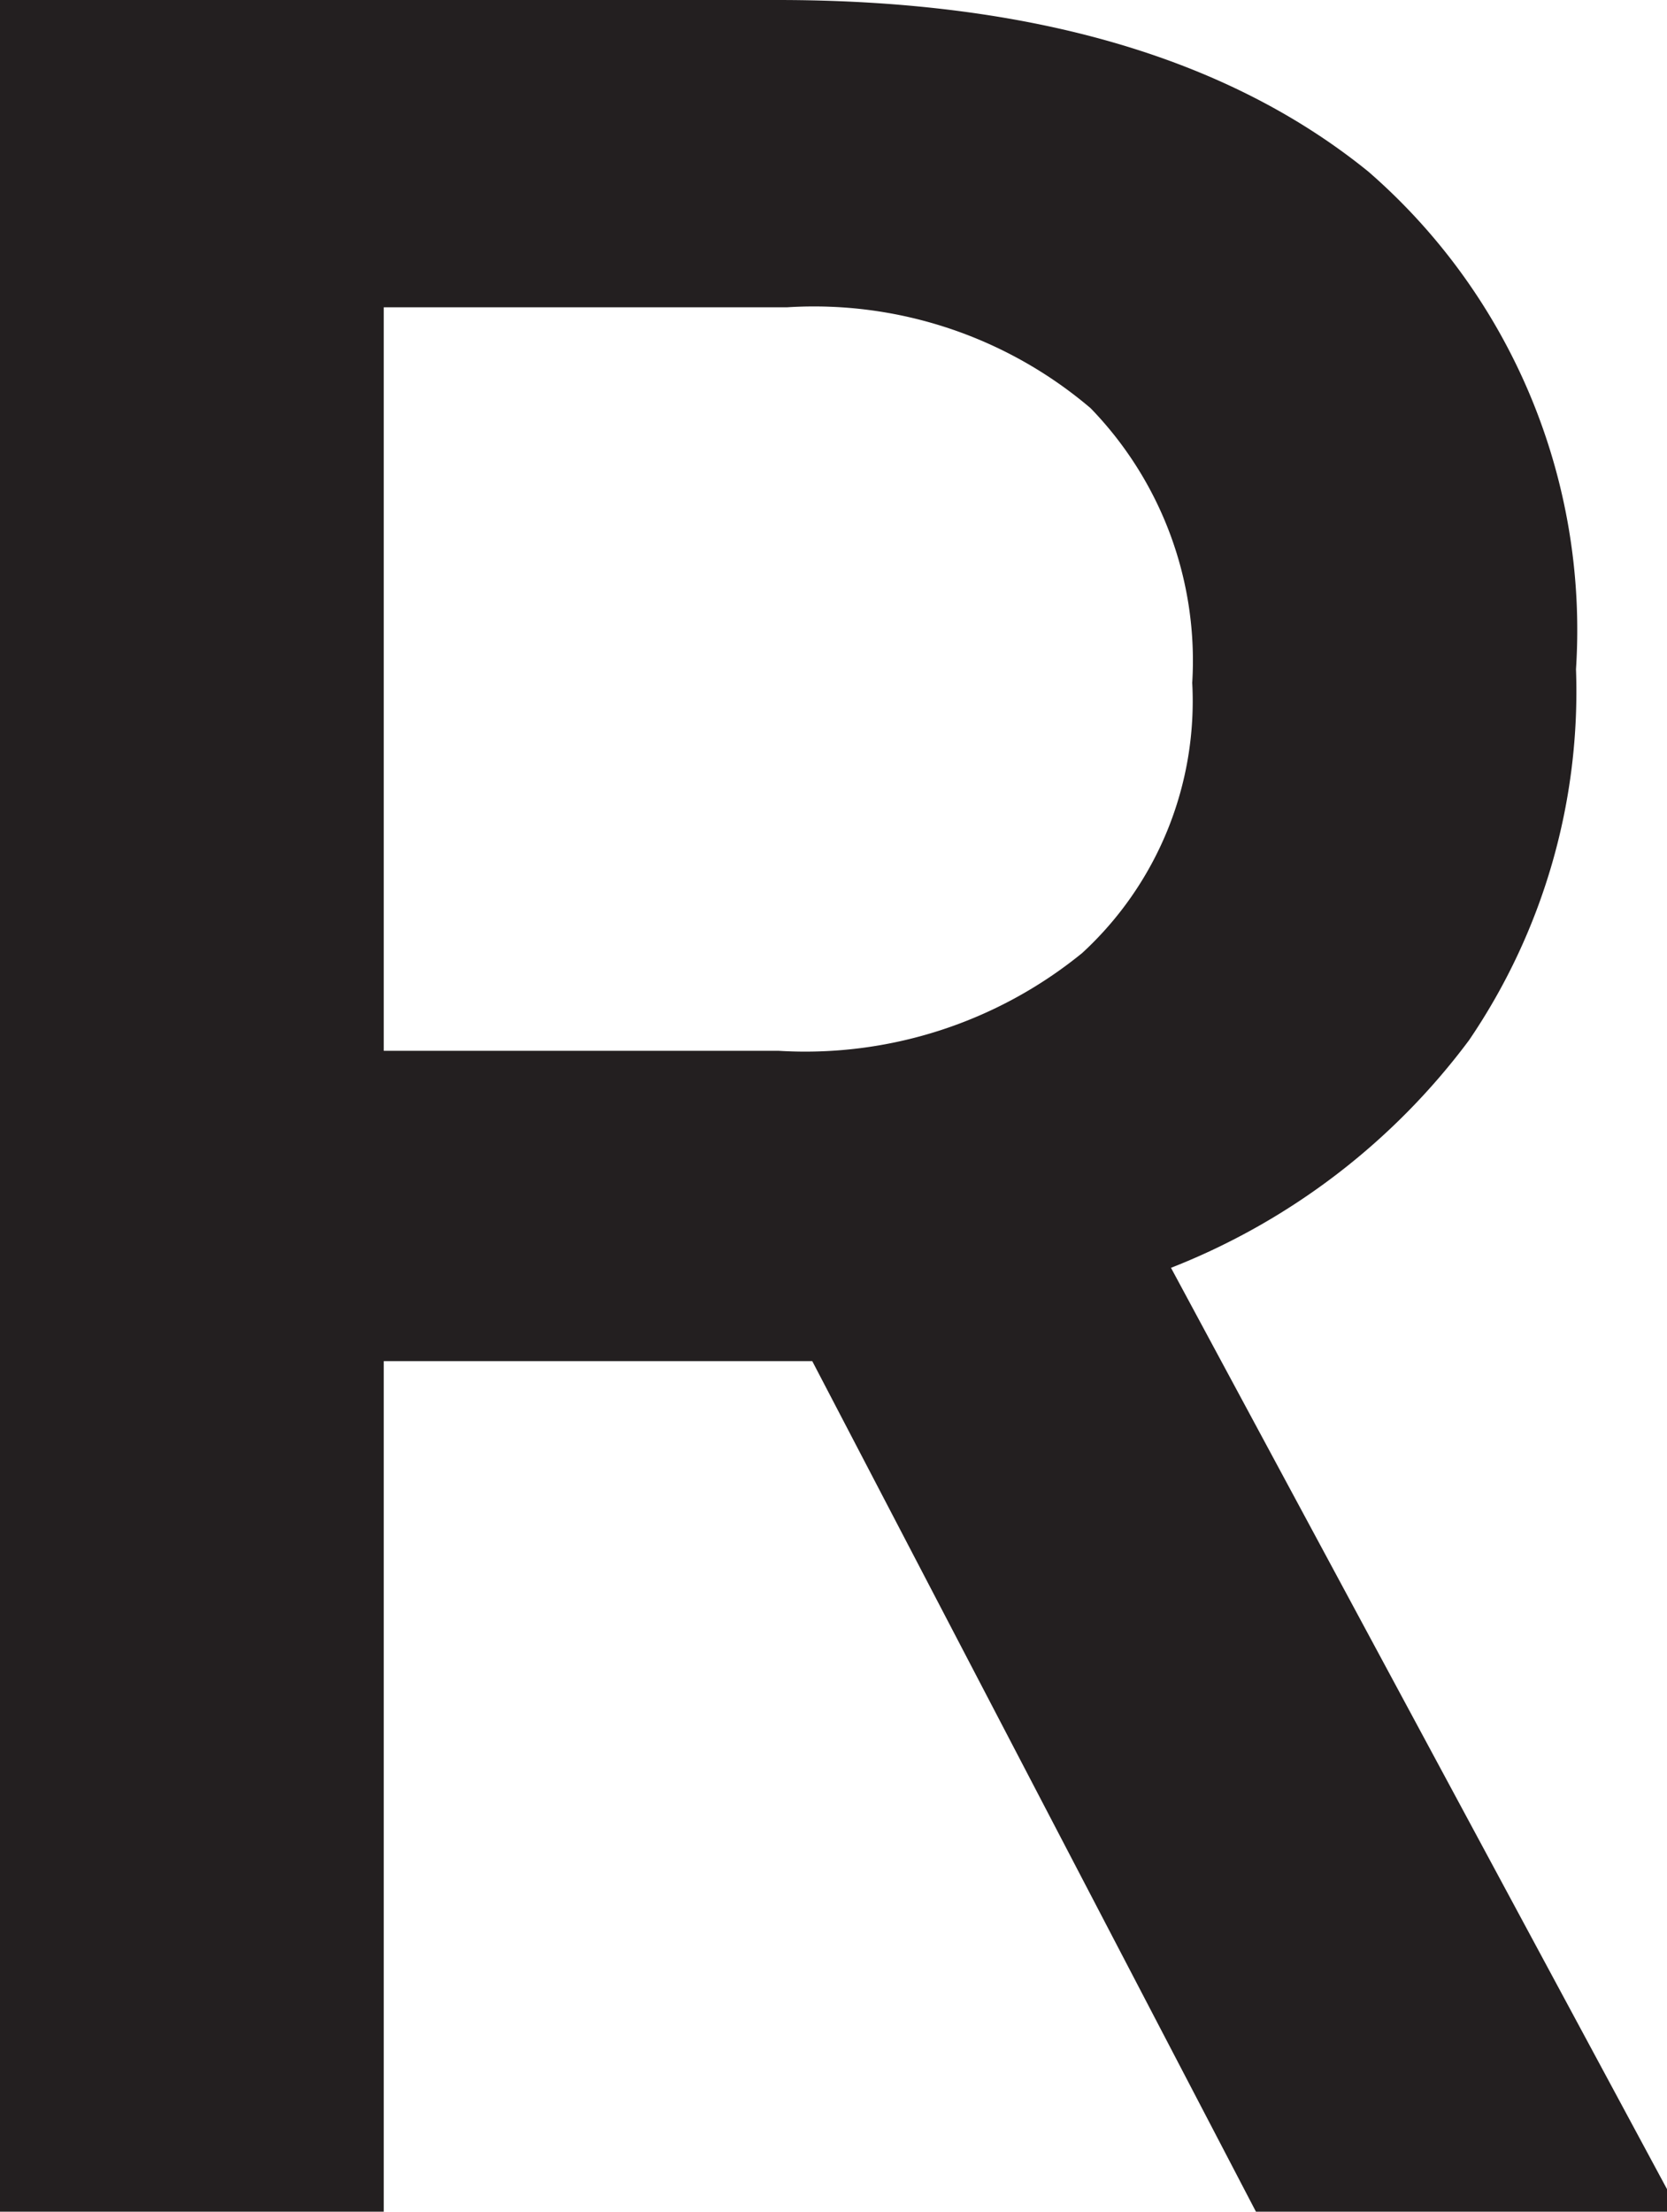 <svg xmlns="http://www.w3.org/2000/svg" viewBox="0 0 21.98 29.15"><defs><style>.cls-1{fill:#231f20;}</style></defs><title>r</title><g id="Layer_2" data-name="Layer 2"><g id="Layer_1-2" data-name="Layer 1"><path class="cls-1" d="M10.71,17.94H5.06V29.15H0V0H10.25q5,0,7.79,2.26a8,8,0,0,1,2.74,6.56,8.17,8.17,0,0,1-1.41,4.89,9,9,0,0,1-3.93,3L22,28.89v.26H16.56ZM5.06,13.85h5.21a5.78,5.78,0,0,0,4-1.29A4.51,4.51,0,0,0,15.72,9a4.78,4.78,0,0,0-1.34-3.62,5.63,5.63,0,0,0-4-1.33H5.06Z"/></g></g></svg>